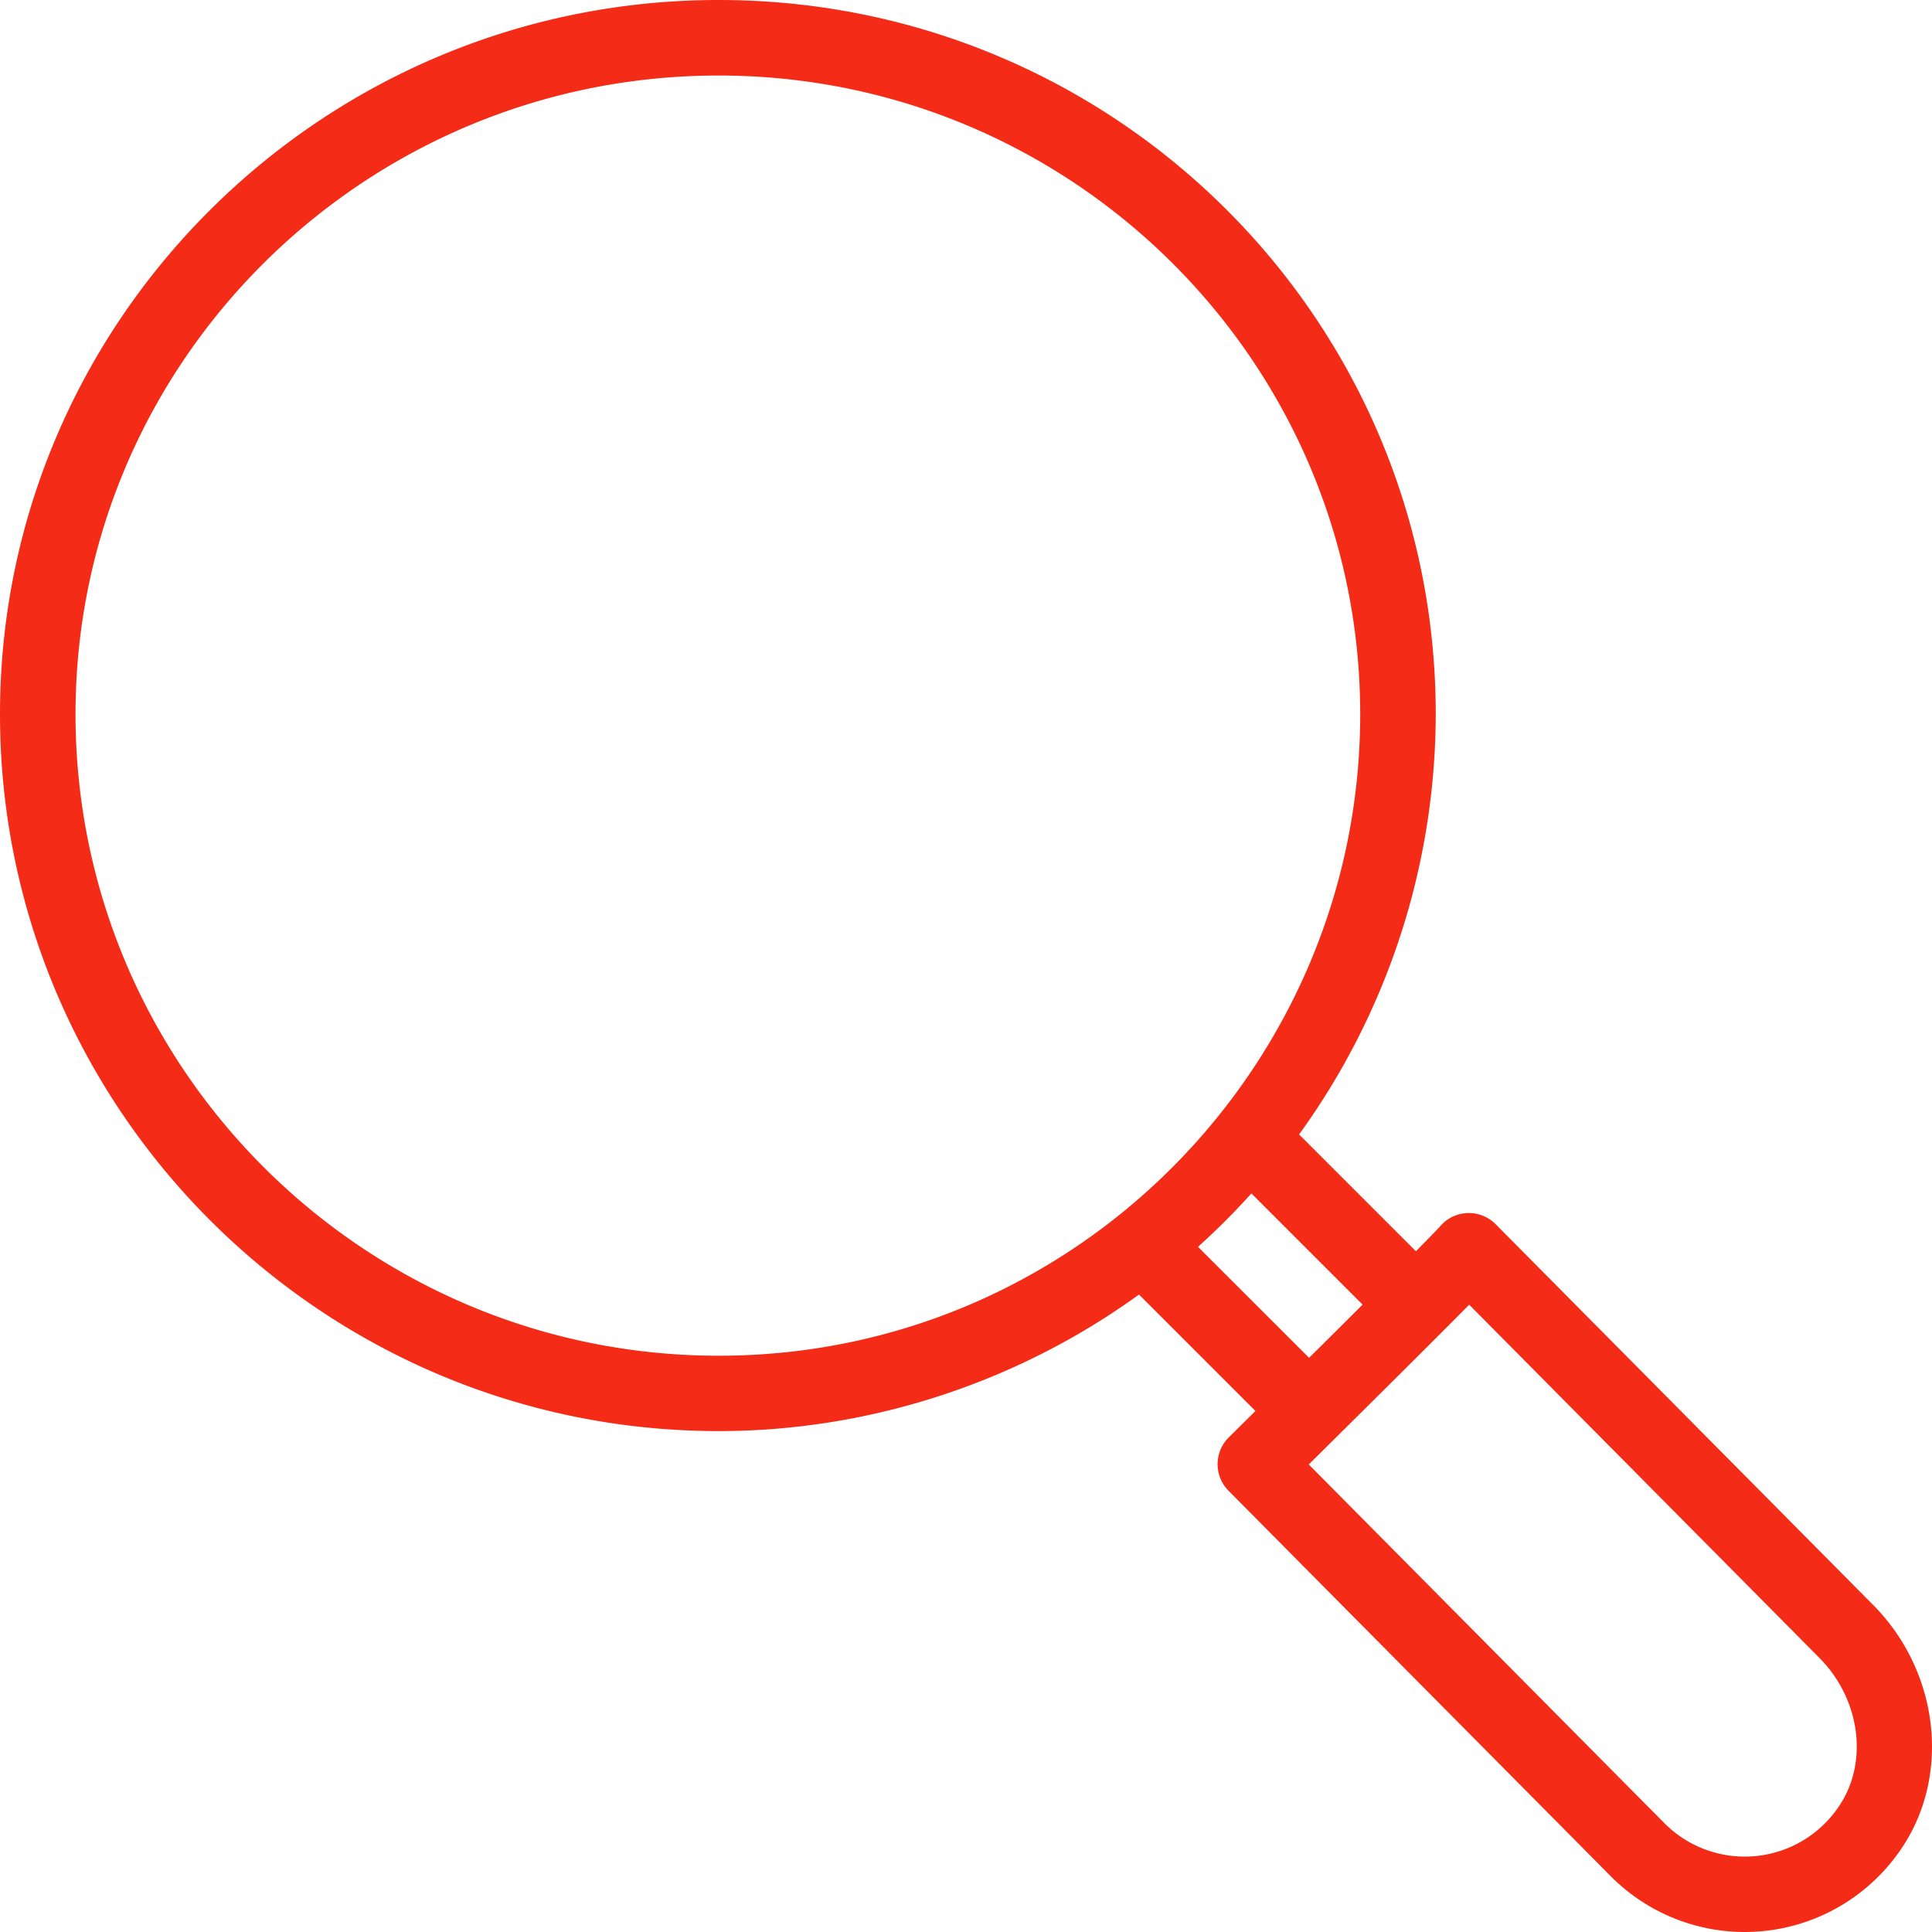 <svg xmlns="http://www.w3.org/2000/svg" width="22" height="22" viewBox="0 0 22 22">
    <path
        fill="#F42B17"
        fill-rule="nonzero"
        d="M16.349 8.132C16.349 3.64 12.702 0 8.183 0 3.67 0 0 3.648 0 8.132c0 4.502 3.67 8.164 8.183 8.164 1.716 0 3.4-.55 4.787-1.555l1.326 1.326-.303.3a.43.43 0 0 0-.003.609l4.358 4.395a2.15 2.15 0 0 0 3.271-.274c.605-.839.477-2.055-.296-2.828l-4.292-4.329a.43.43 0 0 0-.642.036c-.019.02-.08.084-.266.272l-1.33-1.33a8.18 8.18 0 0 0 1.556-4.786zm-1.442 7.33l-1.265-1.264c.213-.192.416-.395.608-.608l1.266 1.266c-.18.18-.384.383-.61.606zM.86 8.132C.86 4.122 4.145.86 8.183.86c4.029 0 7.306 3.263 7.306 7.273 0 3.997-3.247 7.305-7.306 7.305C4.145 15.437.86 12.16.86 8.132zm15.87 6.725l3.984 4.018c.48.48.569 1.219.208 1.72a1.29 1.29 0 0 1-1.965.17l-4.054-4.089c.515-.51 1.32-1.307 1.827-1.819z"
    />
</svg>
